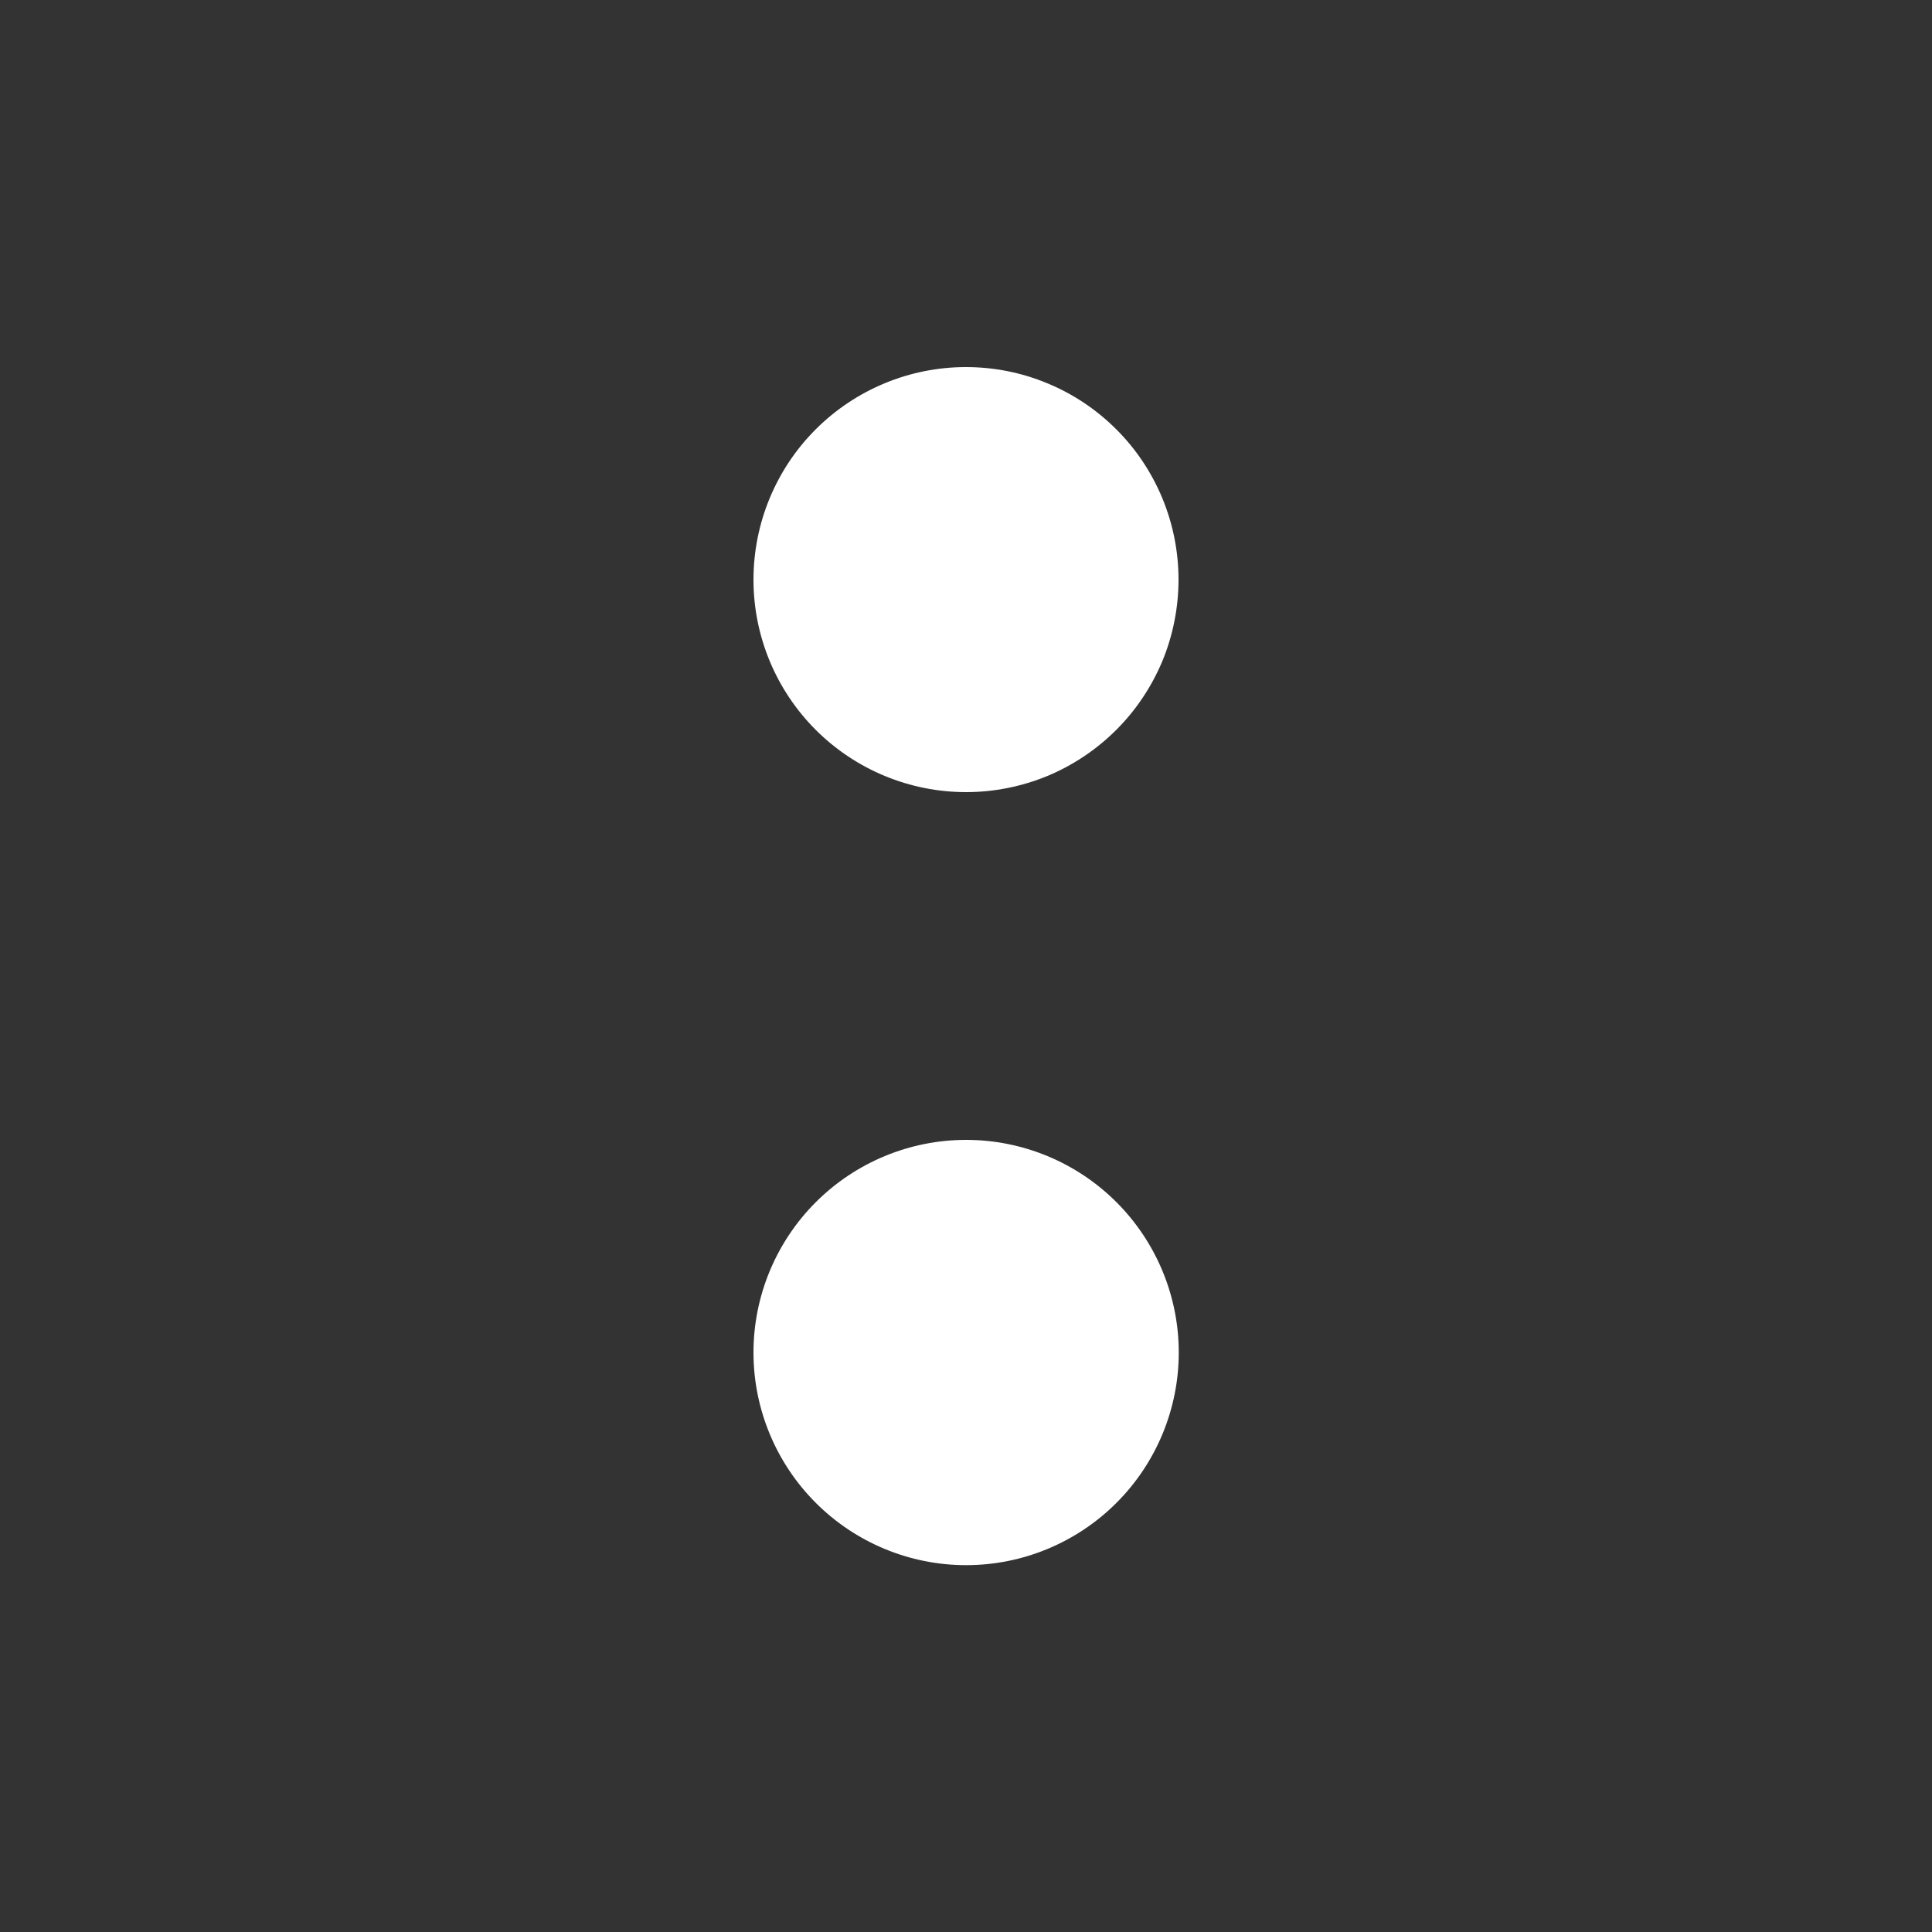 <svg width="16" height="16" viewBox="0 0 16 16" fill="none" xmlns="http://www.w3.org/2000/svg">
<rect x="0" y="0" width="16" height="16" fill="#333333" stroke="none"/>
<path d="M8.001 6.56C8.232 6.56 8.461 6.514 8.675 6.426C8.888 6.337 9.082 6.207 9.245 6.044C9.409 5.88 9.538 5.686 9.627 5.473C9.715 5.259 9.76 5.03 9.76 4.799C9.76 4.568 9.714 4.339 9.626 4.126C9.537 3.912 9.408 3.718 9.244 3.555C9.081 3.392 8.887 3.262 8.673 3.174C8.459 3.085 8.231 3.04 7.999 3.04C7.533 3.04 7.085 3.226 6.755 3.556C6.425 3.886 6.24 4.334 6.24 4.801C6.24 5.268 6.426 5.715 6.756 6.045C7.087 6.375 7.534 6.56 8.001 6.56ZM8.001 9.44C7.534 9.44 7.086 9.626 6.756 9.956C6.426 10.286 6.24 10.734 6.24 11.201C6.24 11.668 6.426 12.116 6.756 12.446C7.086 12.776 7.534 12.962 8.001 12.962C8.468 12.962 8.916 12.776 9.246 12.446C9.576 12.116 9.762 11.668 9.762 11.201C9.762 10.734 9.576 10.286 9.246 9.956C8.916 9.626 8.468 9.44 8.001 9.44Z" fill="white"/>
</svg>
